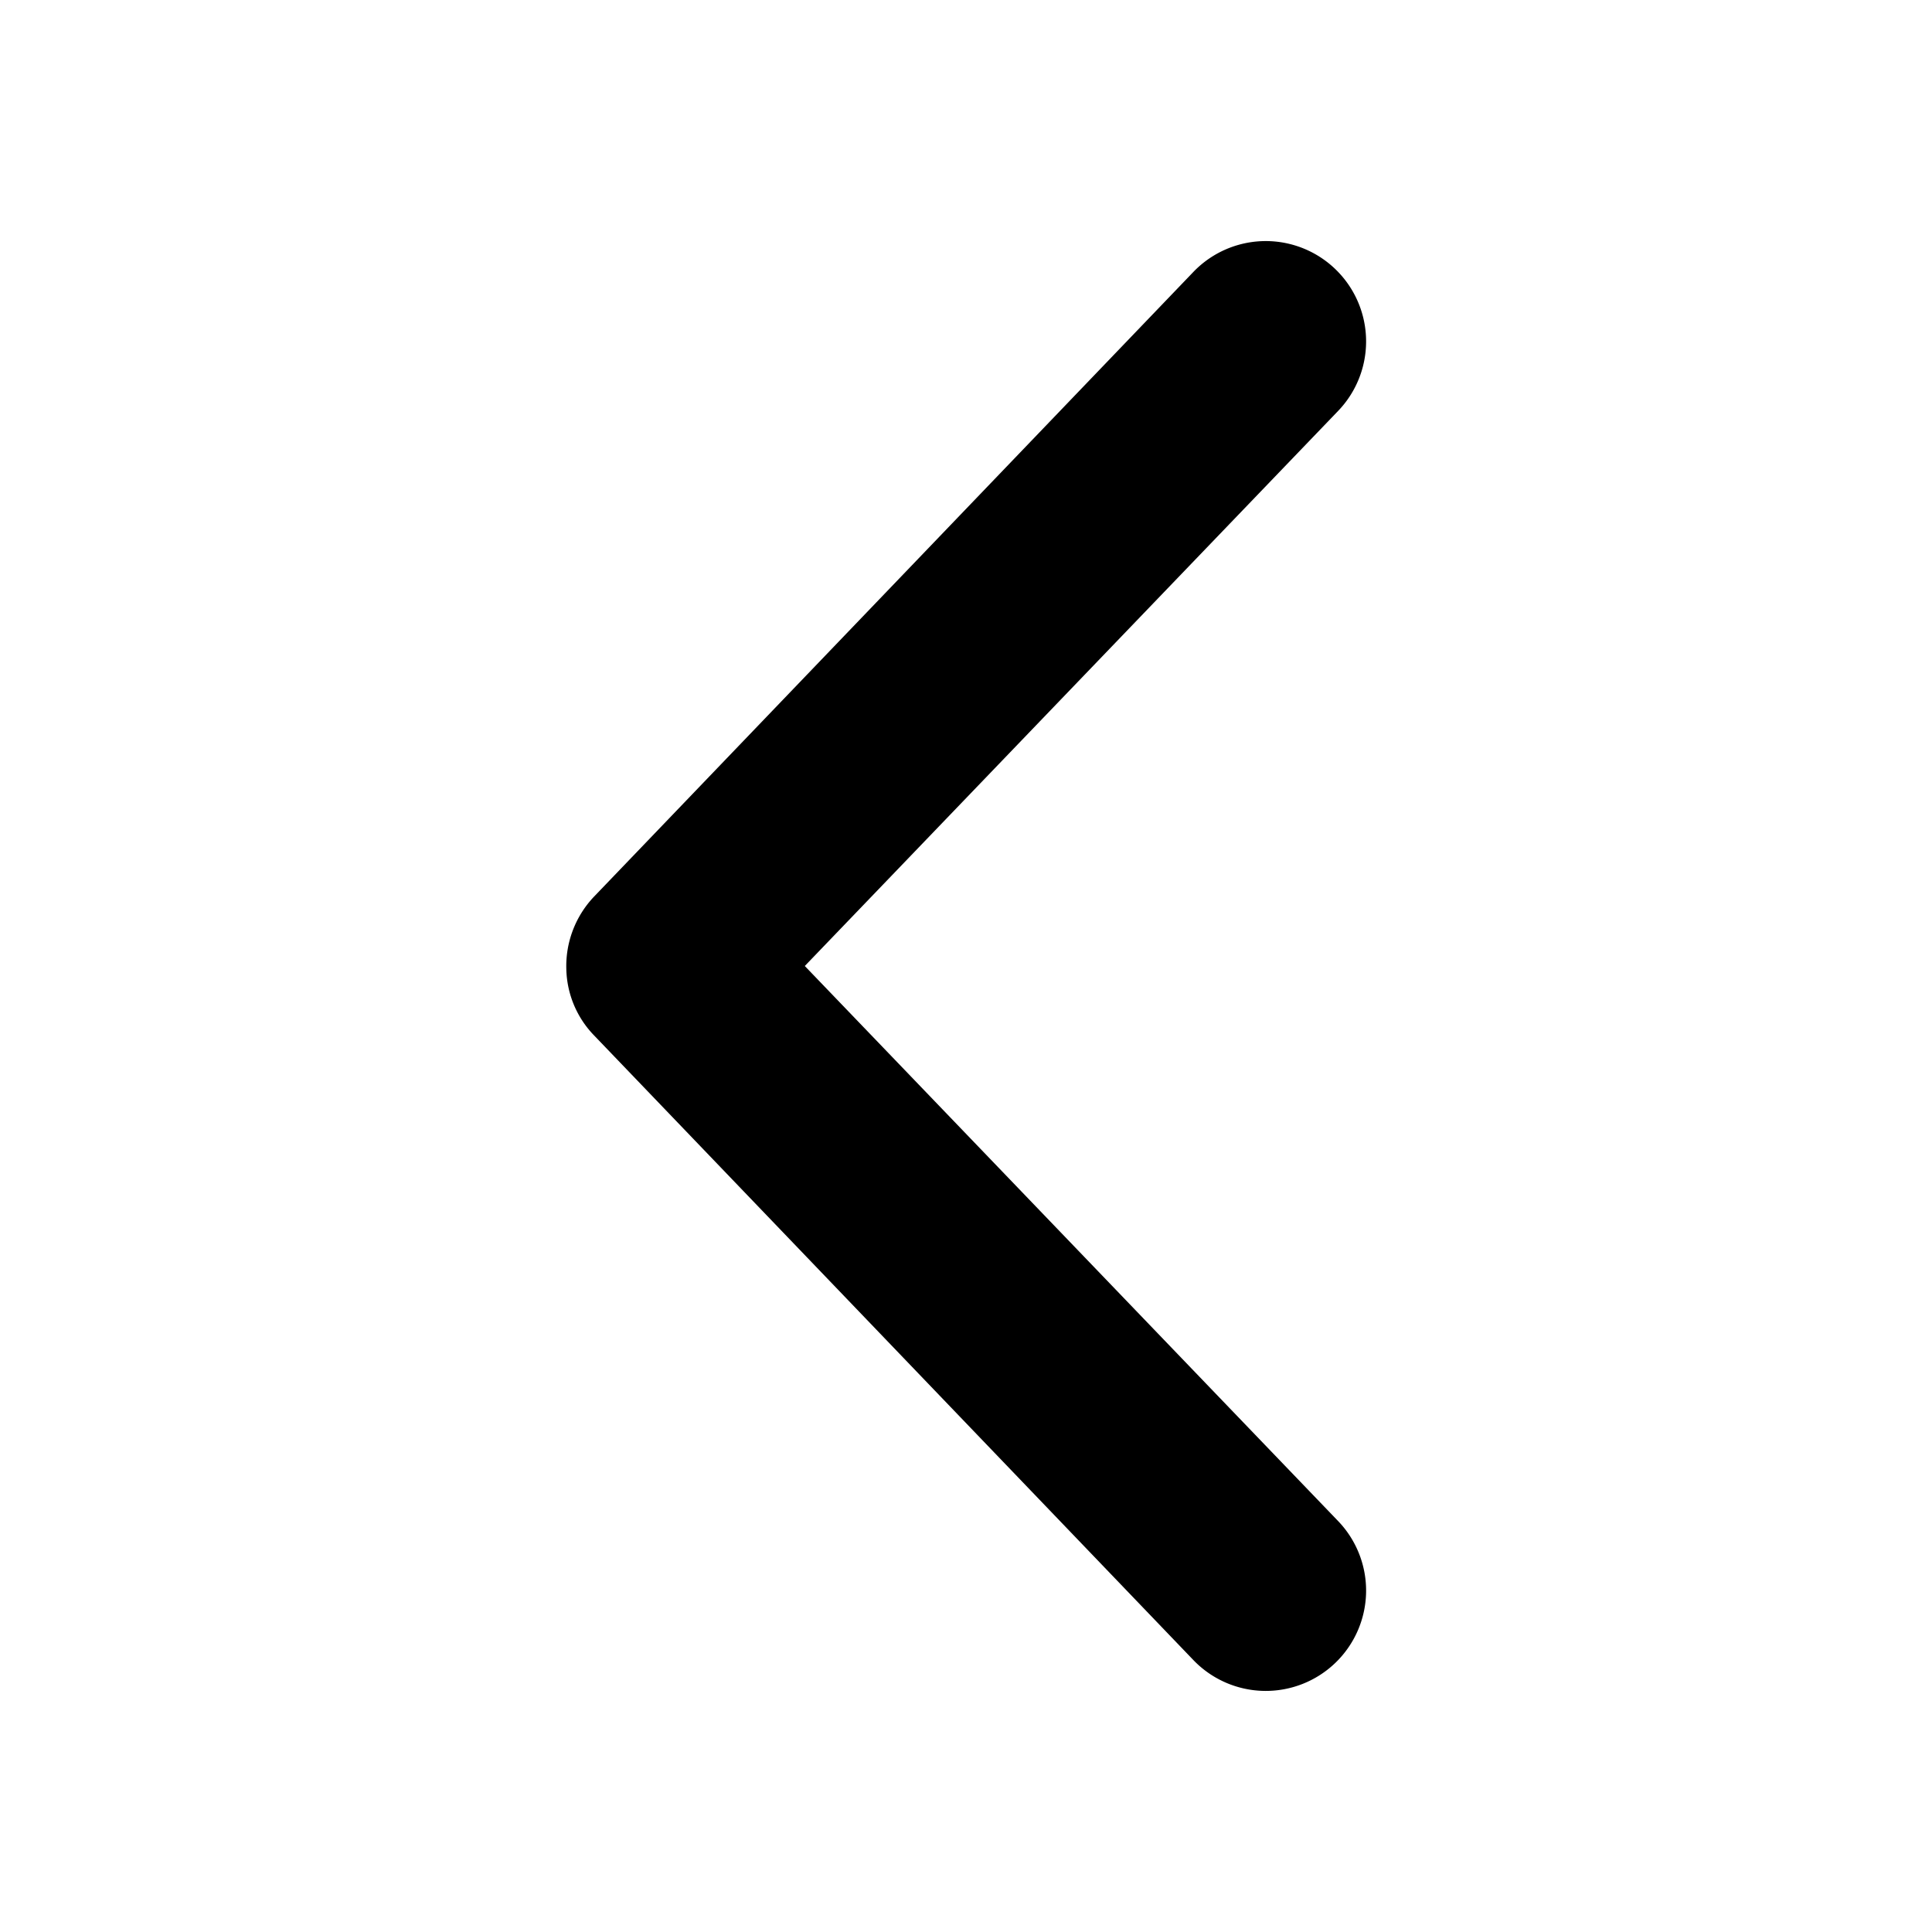 <svg xmlns="http://www.w3.org/2000/svg" viewBox="0 0 32 32" width="32px" height="32px">
    <path
        d="M9.38,16.05a1.63,1.63,0,0,0,.46,1.1L19.77,27.5a1.66,1.66,0,0,0,2.39-2.31L13.33,16l8.83-9.19A1.66,1.66,0,0,0,19.77,4.5L9.84,14.85a1.67,1.67,0,0,0-.46,1.2Z"/>
</svg>
